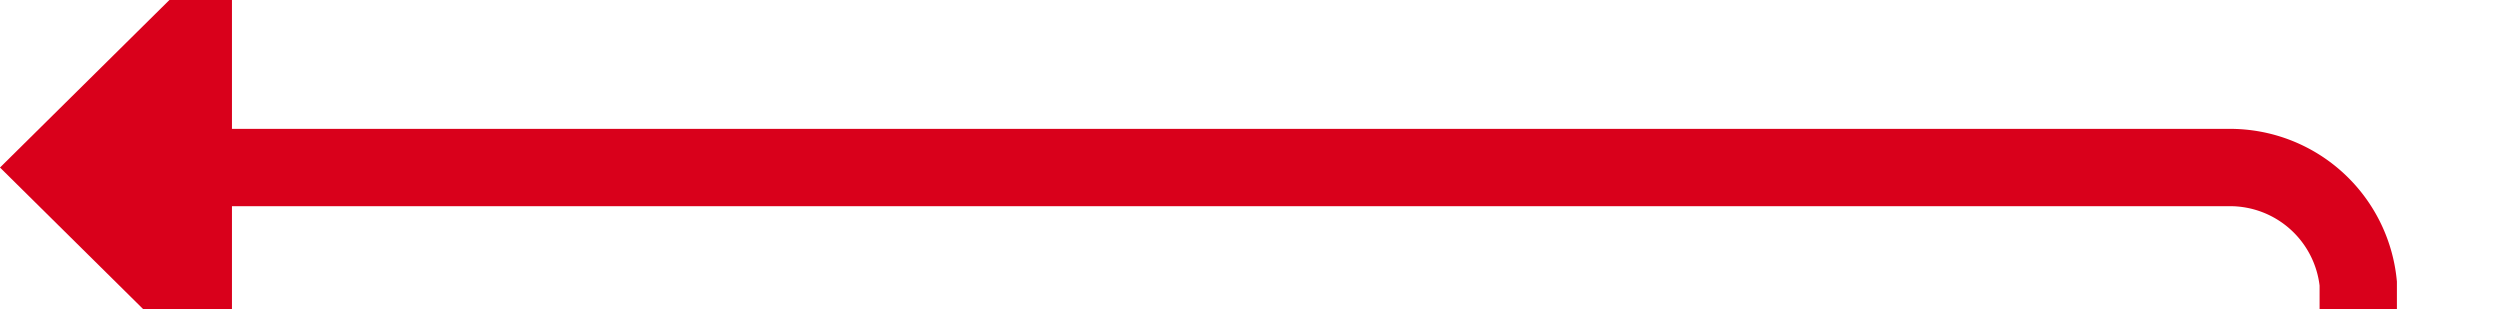 ﻿<?xml version="1.0" encoding="utf-8"?>
<svg version="1.1" xmlns:xlink="http://www.w3.org/1999/xlink" width="97px" height="12px" preserveAspectRatio="xMinYMid meet" viewBox="425 488  97 10" xmlns="http://www.w3.org/2000/svg">
  <path d="M 516.5 551  L 516.5 498  A 5 5 0 0 0 511.5 493.5 L 432 493.5  " stroke-width="3" stroke="#d9001b" fill="none" />
  <path d="M 434 484.6  L 425 493.5  L 434 502.4  L 434 484.6  Z " fill-rule="nonzero" fill="#d9001b" stroke="none" />
</svg>